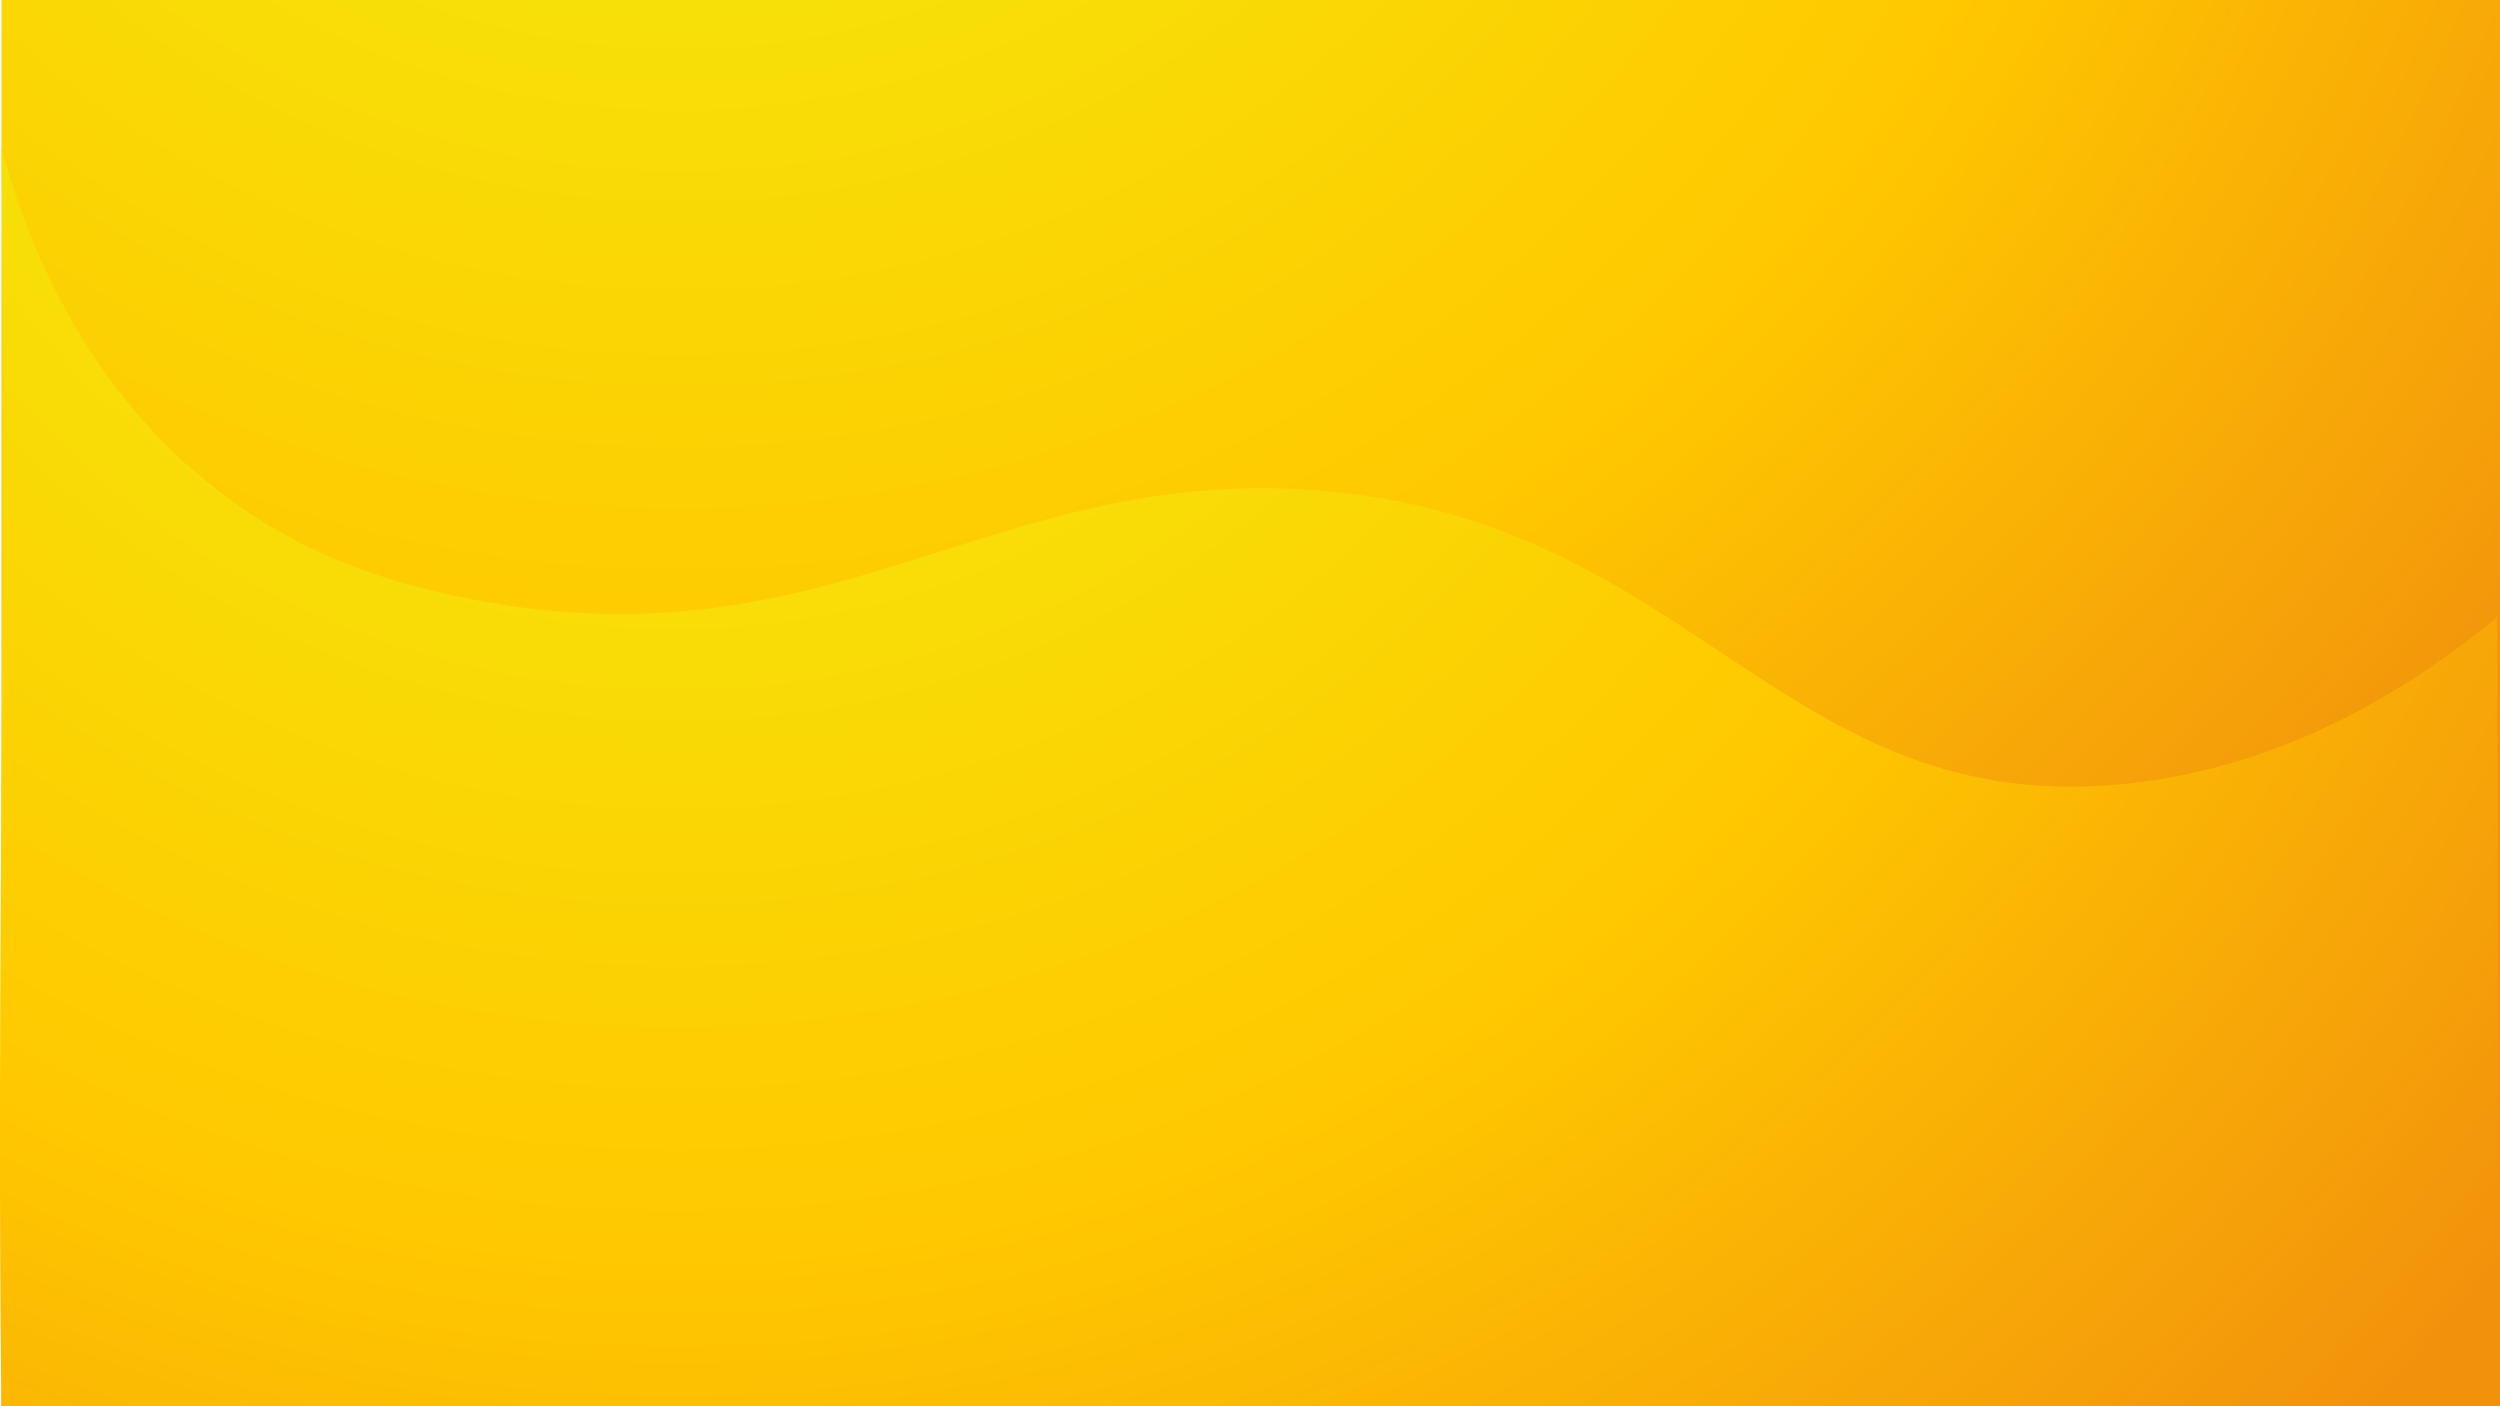 <svg width="1280" height="720" viewBox="0 0 1280 720" fill="none" xmlns="http://www.w3.org/2000/svg">
<path d="M1280 0H0.767V720H1280V0Z" fill="url(#paint0_radial_133_308)"/>
<path d="M0.767 75.8C11.2 115.1 40.433 201.7 121.833 258.7C160.033 285.433 198.367 297.733 233.333 305.167C424 345.633 504.767 238.567 673.067 250.967C868 265.333 912.433 420.2 1089.57 401.167C1174.93 392 1239.9 347.933 1278.47 316C1278.97 464.6 1279.47 571.4 1279.97 720C845.567 720 435.133 720 0.733 720C-1.9 503.567 3.433 292.267 0.767 75.8Z" fill="url(#paint1_radial_133_308)"/>
<defs>
<radialGradient id="paint0_radial_133_308" cx="0" cy="0" r="1" gradientUnits="userSpaceOnUse" gradientTransform="translate(347.904 -368.518) scale(1199.71)">
<stop offset="0.112" stop-color="#F2EF0C"/>
<stop offset="0.622" stop-color="#FFC800"/>
<stop offset="1" stop-color="#F2920C"/>
</radialGradient>
<radialGradient id="paint1_radial_133_308" cx="0" cy="0" r="1" gradientUnits="userSpaceOnUse" gradientTransform="translate(350.226 -94.452) scale(1180.33)">
<stop offset="0.112" stop-color="#F2EF0C"/>
<stop offset="0.622" stop-color="#FFC800"/>
<stop offset="1" stop-color="#F2920C"/>
</radialGradient>
</defs>
</svg>
